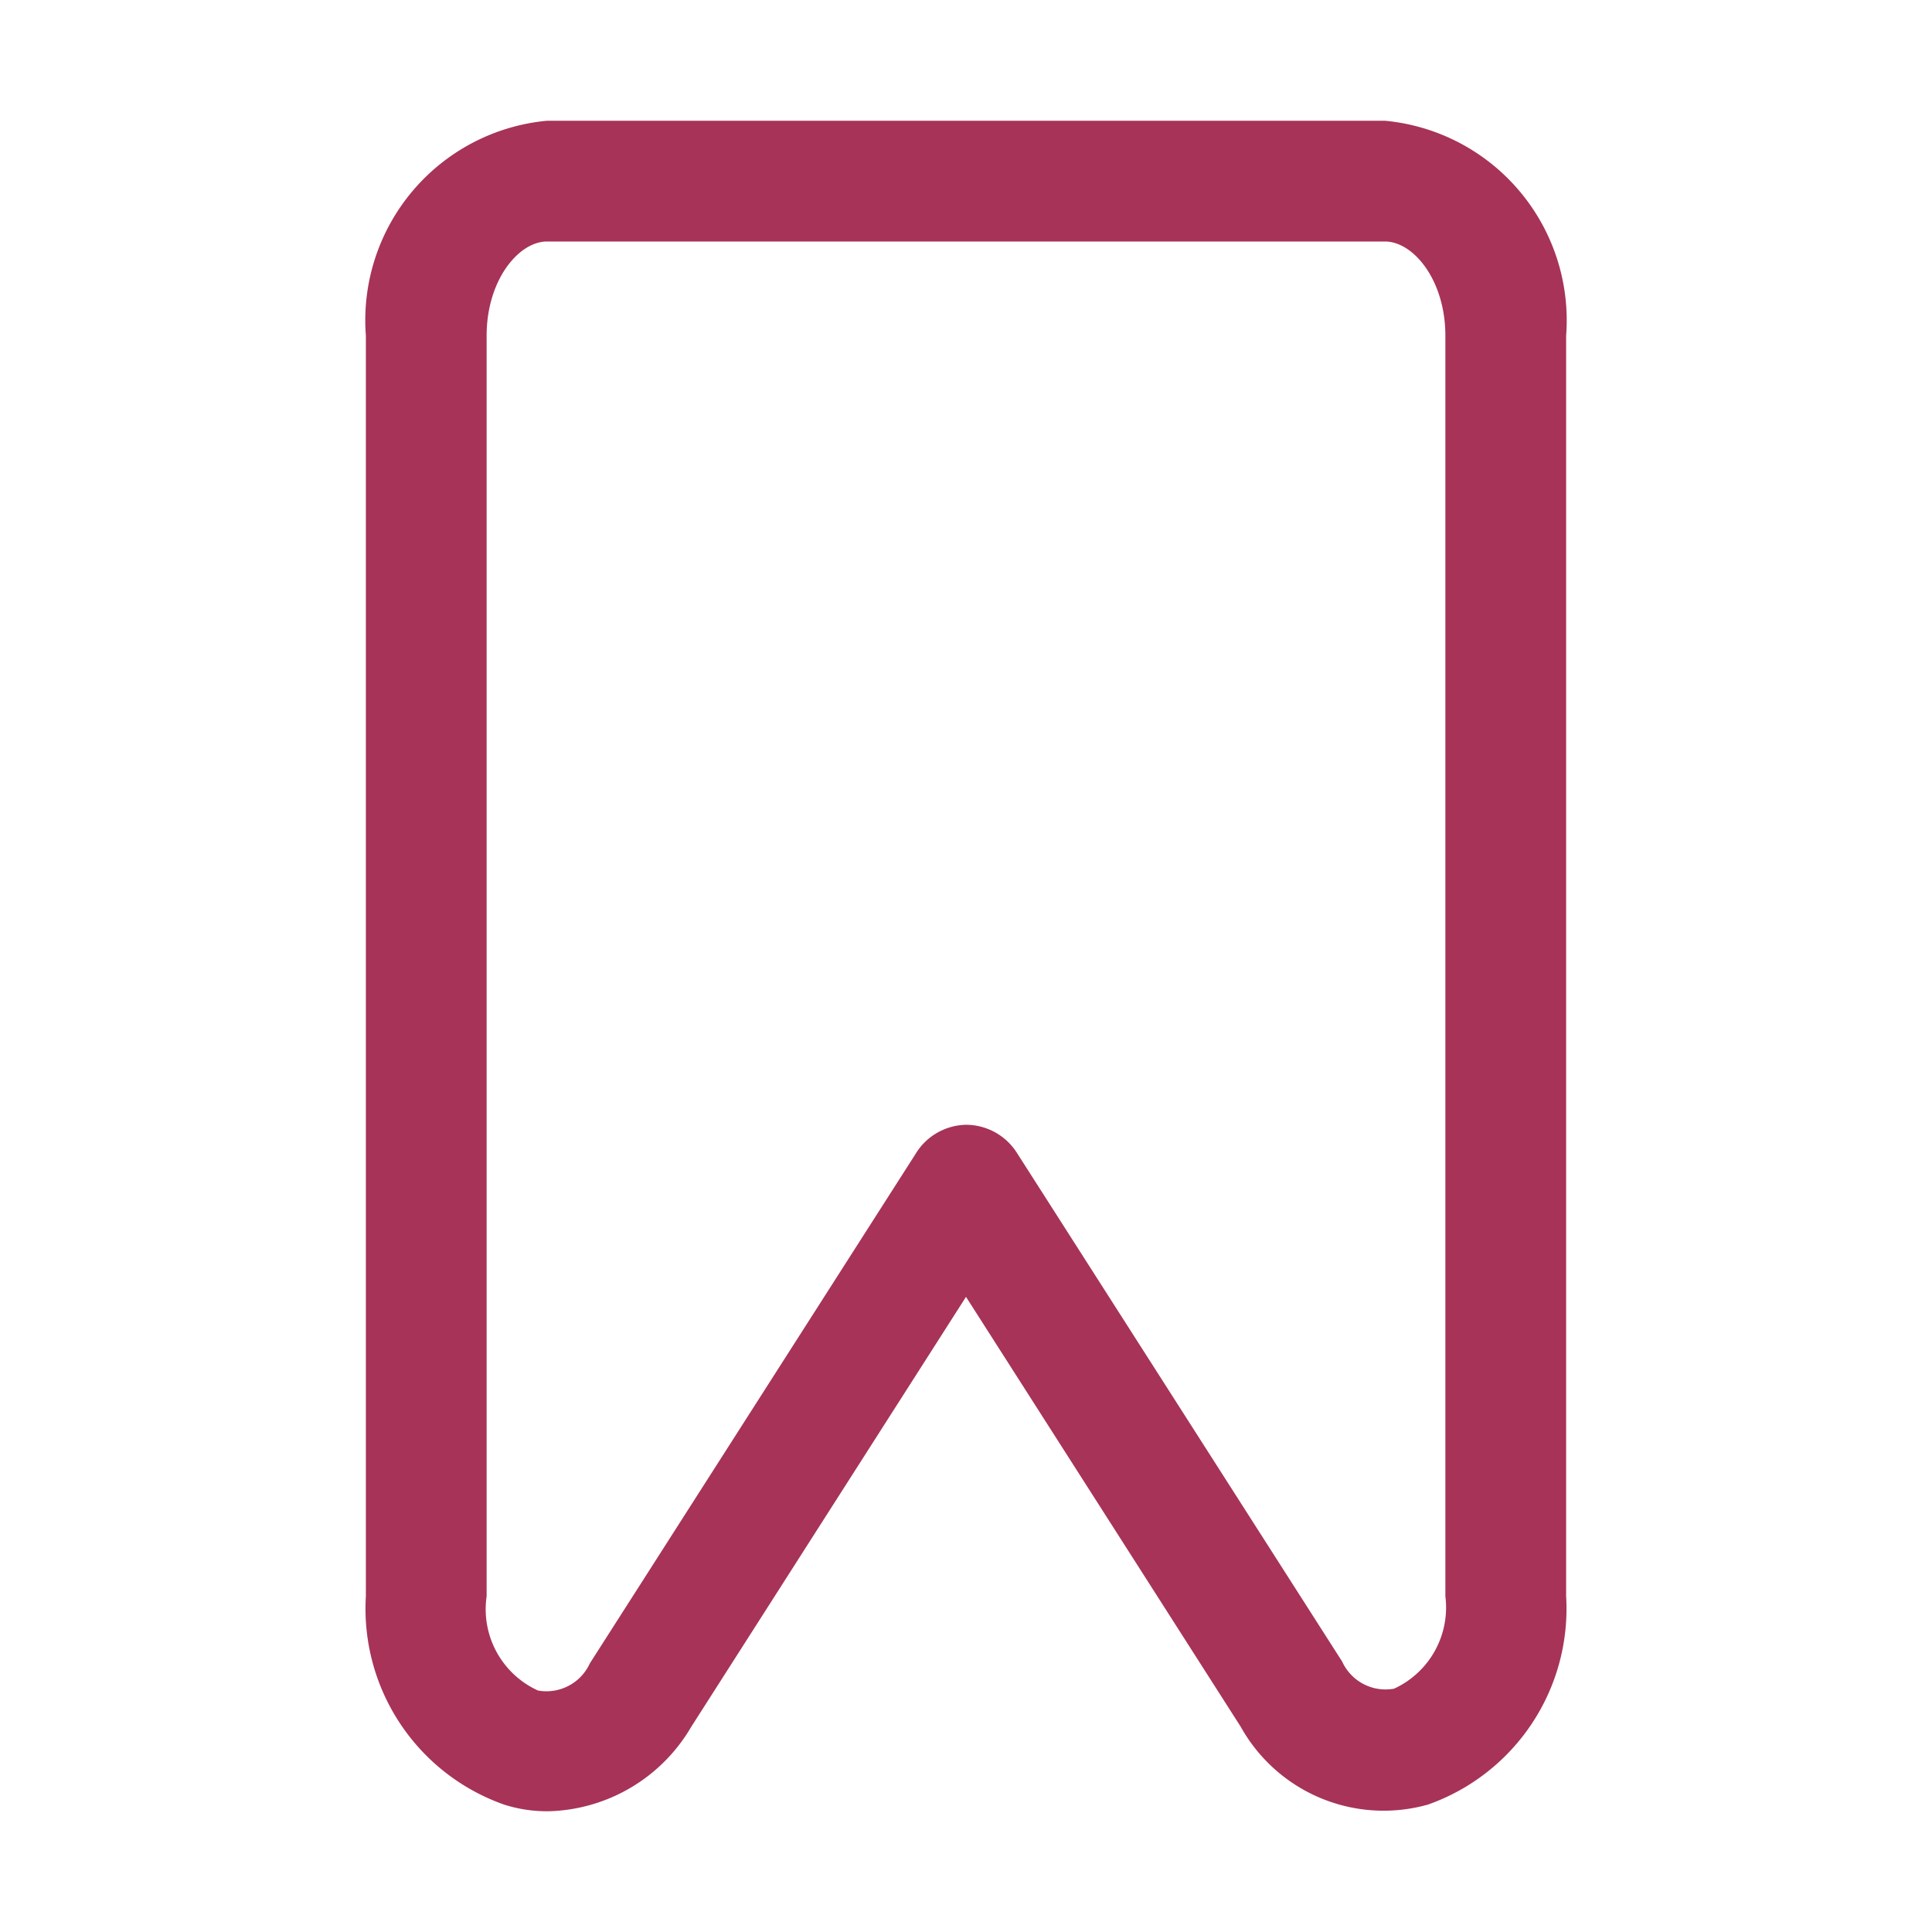 <svg xmlns="http://www.w3.org/2000/svg" viewBox="0 0 32 32" id="save"><path fill="#a73358" d="M9.09,30a2.33,2.33,0,0,1-.74-.11,3.44,3.44,0,0,1-2.29-3.45V5.56A3.32,3.32,0,0,1,9.06,2H22.94a3.32,3.32,0,0,1,3,3.56V26.44a3.44,3.44,0,0,1-2.29,3.45,2.71,2.71,0,0,1-3.1-1.29L16,21.48,11.45,28.6A2.82,2.82,0,0,1,9.09,30ZM16,18.63a1,1,0,0,1,.84.46l5.39,8.43h0a.79.79,0,0,0,.86.45,1.48,1.48,0,0,0,.85-1.53V5.56c0-.92-.53-1.56-1-1.56H9.06c-.47,0-1,.64-1,1.56V26.44A1.48,1.48,0,0,0,8.91,28a.79.79,0,0,0,.86-.45l5.39-8.43A1,1,0,0,1,16,18.63Z"></path></svg>